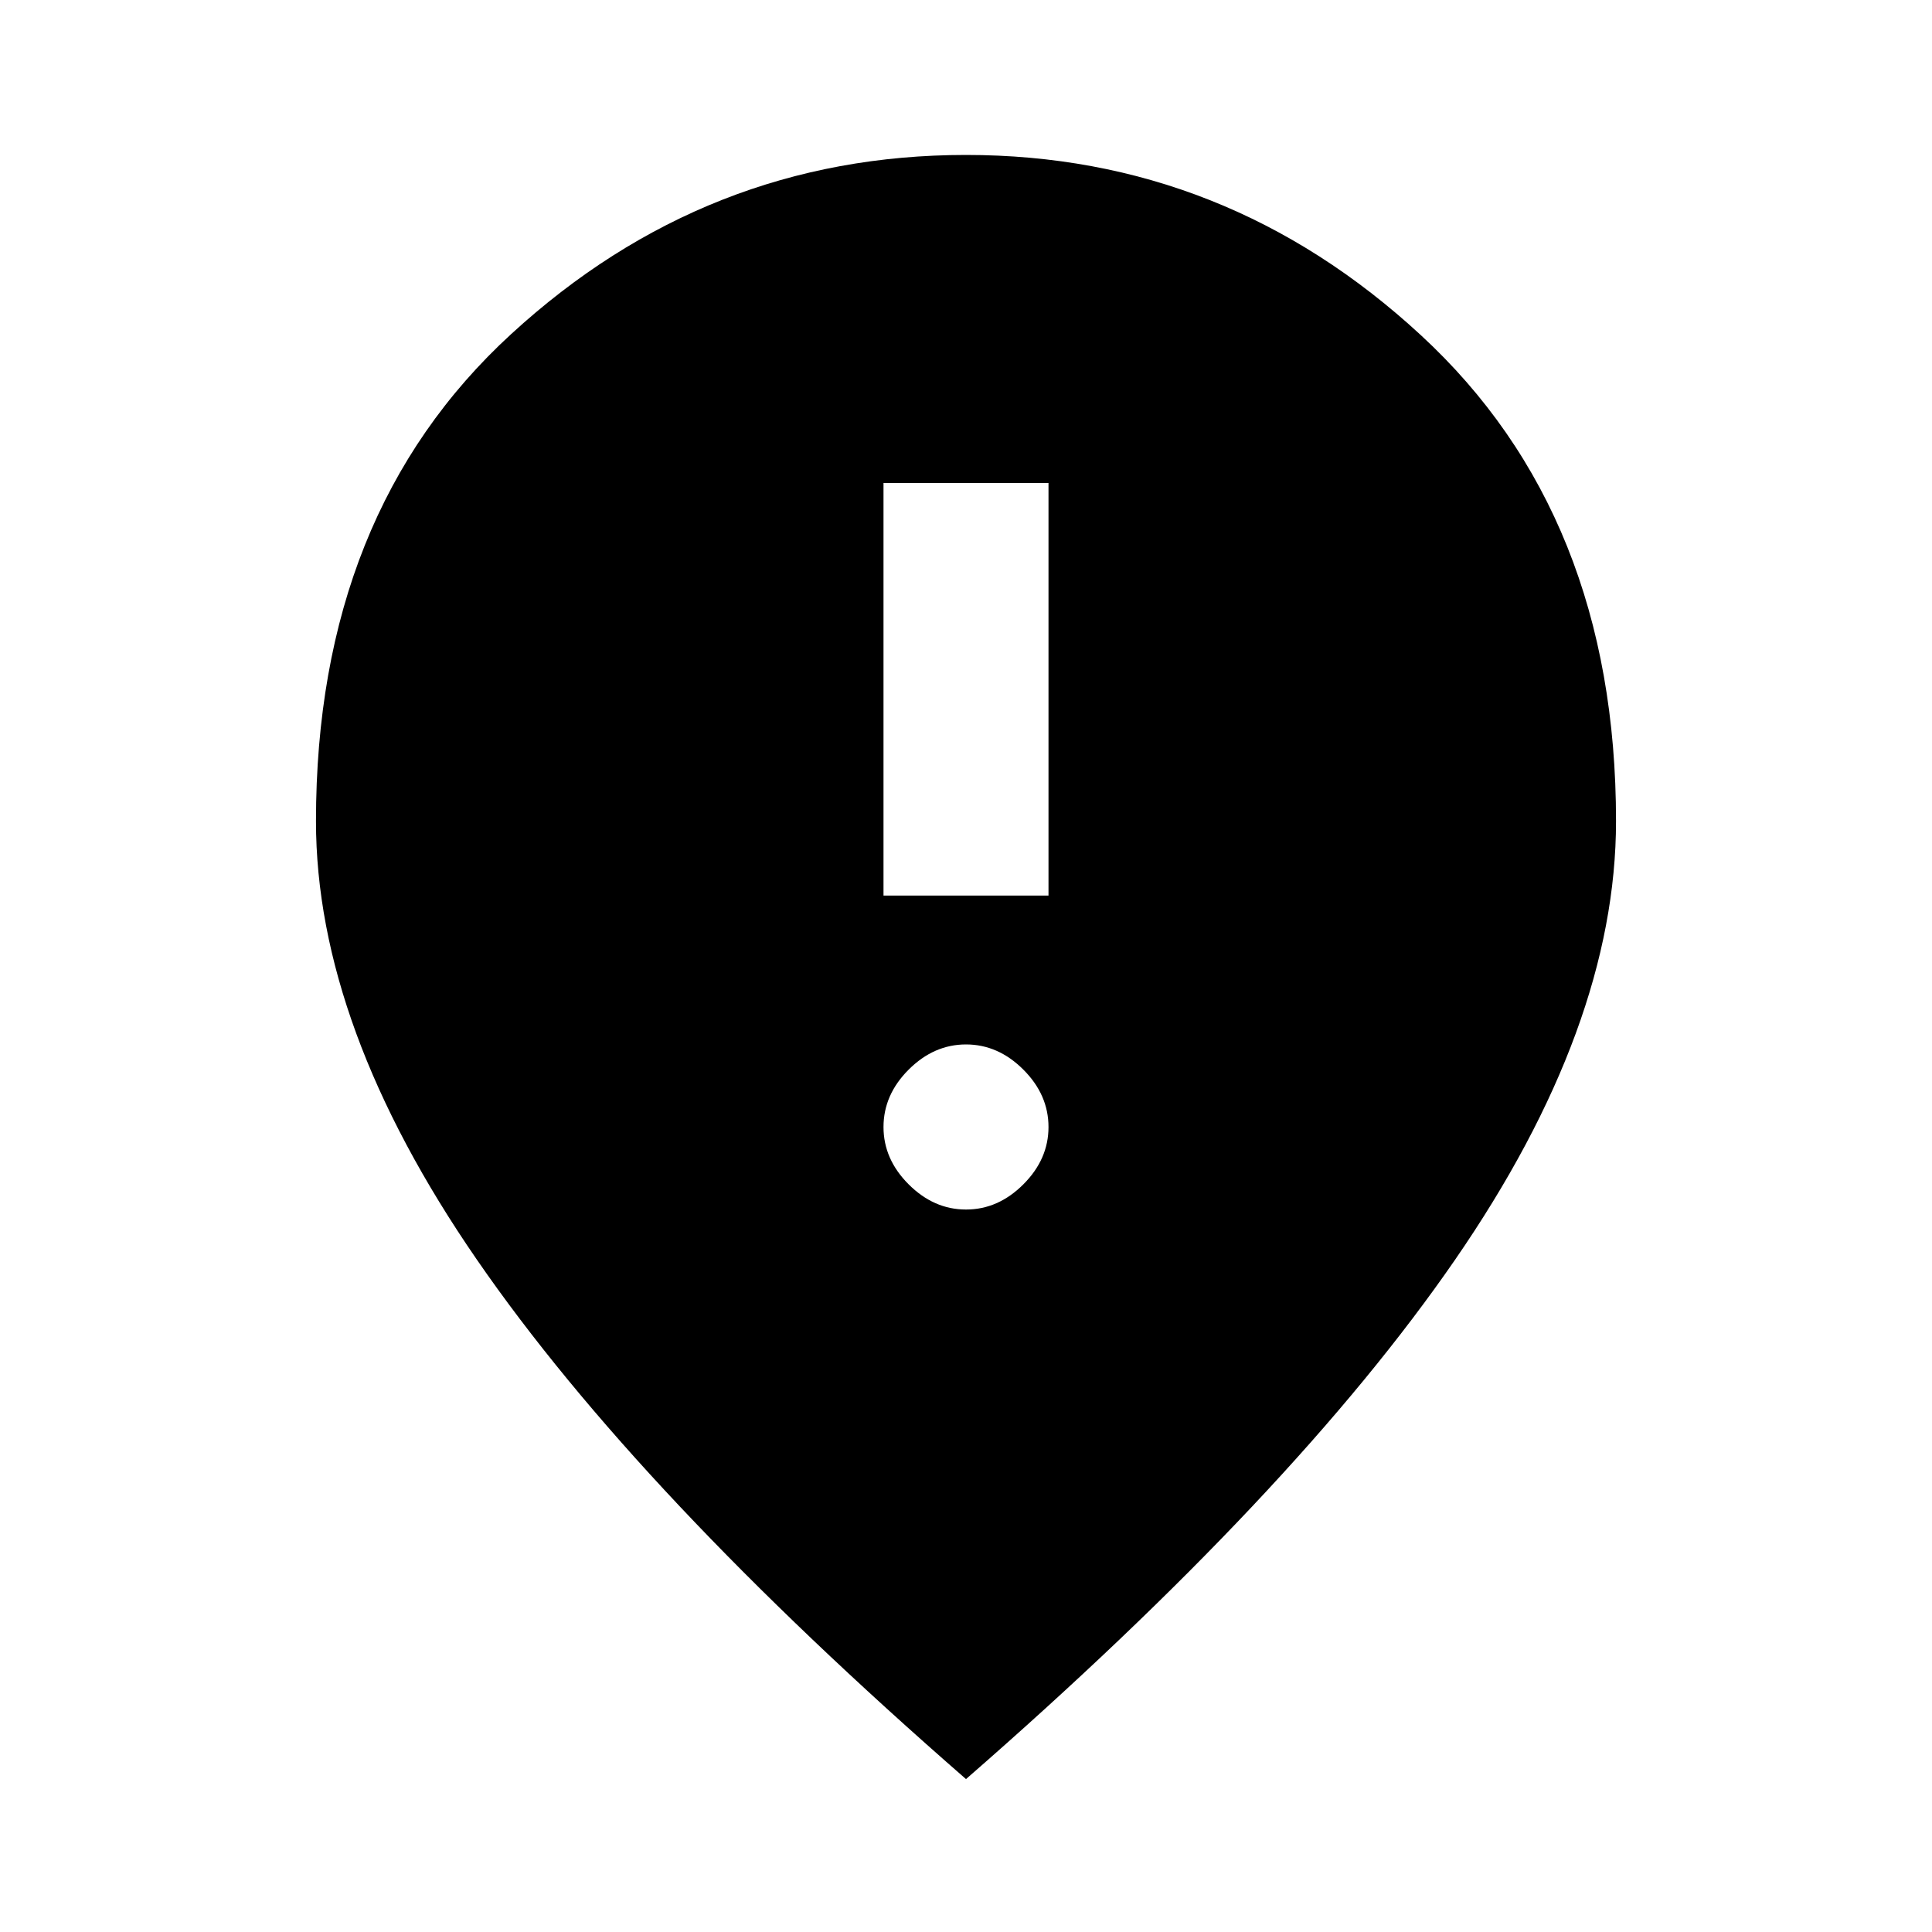 <svg xmlns="http://www.w3.org/2000/svg" height="20" width="20"><path d="M9.146 9.271H10.854V5H9.146ZM10 12.521Q10.333 12.521 10.594 12.26Q10.854 12 10.854 11.667Q10.854 11.333 10.594 11.073Q10.333 10.812 10 10.812Q9.667 10.812 9.406 11.073Q9.146 11.333 9.146 11.667Q9.146 12 9.406 12.26Q9.667 12.521 10 12.521ZM10 18.417Q6.604 15.458 4.938 13.042Q3.271 10.625 3.271 8.5Q3.271 5.312 5.292 3.458Q7.312 1.604 10 1.604Q12.688 1.604 14.708 3.469Q16.729 5.333 16.729 8.5Q16.729 10.625 15.062 13.042Q13.396 15.458 10 18.417Z"/></svg>